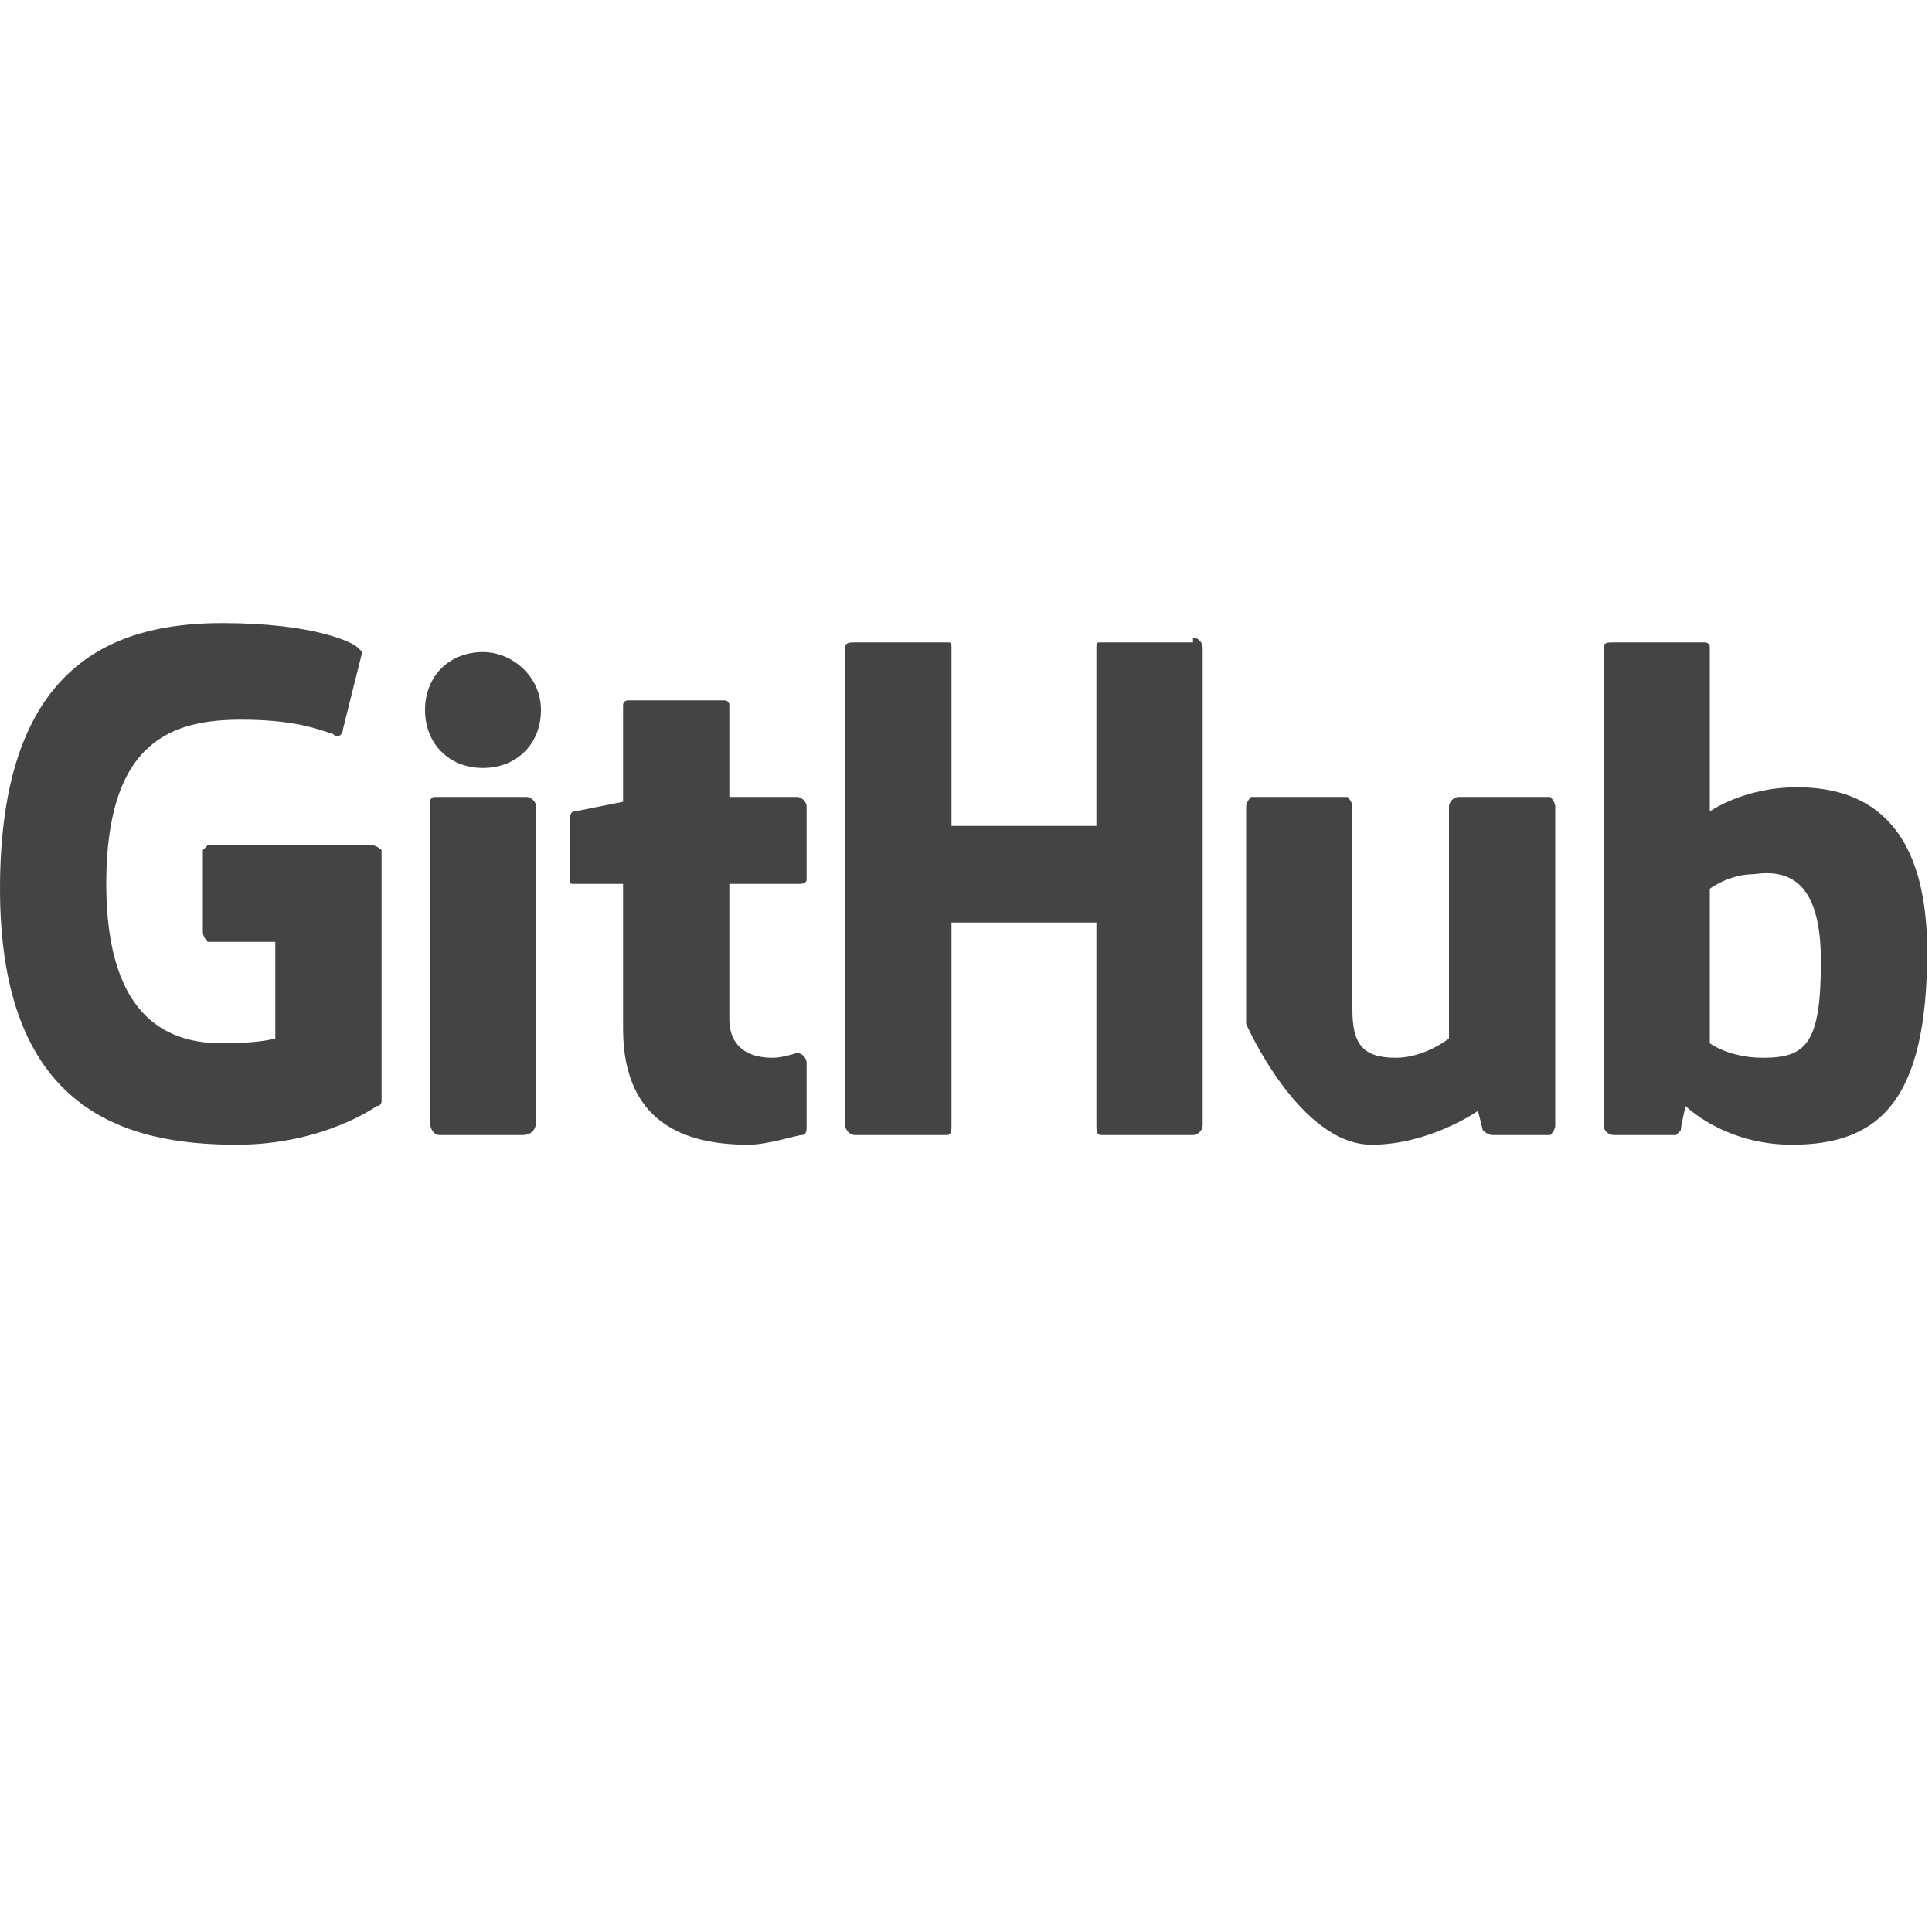 <?xml version="1.0"?><svg xmlns="http://www.w3.org/2000/svg" width="40" height="40" viewBox="0 0 40 40"><path fill="#444" d="m7.7 17.5h-3.4c0 0-0.1 0.1-0.1 0.1v1.7c0 0.1 0.1 0.2 0.1 0.2h1.4v2s-0.3 0.1-1.1 0.1c-1 0-2.4-0.4-2.4-3.3 0-3 1.4-3.4 2.8-3.4 1.1 0 1.6 0.2 1.9 0.3 0.1 0.1 0.2 0 0.2-0.1l0.4-1.6c0 0-0.1-0.1-0.1-0.1-0.1-0.1-0.9-0.5-2.8-0.5-2.3 0-4.6 0.9-4.6 5.5 0 4.6 2.6 5.3 4.9 5.3 1.8 0 2.9-0.8 2.9-0.8 0.1 0 0.1-0.1 0.1-0.1v-5.2c0 0-0.1-0.1-0.2-0.1z m17-4.2h-1.9c-0.1 0-0.1 0-0.1 0.1v3.7h-3v-3.7c0-0.1 0-0.1-0.1-0.1h-1.9c-0.1 0-0.2 0-0.2 0.1v9.9c0 0.1 0.1 0.2 0.2 0.2h1.9c0.1 0 0.1-0.1 0.1-0.2v-4.2h3l0 4.2c0 0.1 0 0.2 0.1 0.2h1.9c0.1 0 0.2-0.1 0.2-0.2l0-9.9c0-0.1-0.1-0.2-0.2-0.2z m-14.7 0.2c-0.7 0-1.2 0.5-1.2 1.2s0.5 1.2 1.2 1.2 1.2-0.5 1.2-1.2c0-0.7-0.6-1.2-1.2-1.2z m1.1 3.2c0-0.1-0.1-0.2-0.2-0.2h-1.9c-0.1 0-0.1 0.1-0.1 0.2v6.5c0 0.2 0.1 0.3 0.2 0.3h1.7c0.2 0 0.3-0.1 0.3-0.3 0-0.3 0-1.7 0-2 0-0.2 0-4.5 0-4.5z m21-0.2h-1.9c-0.1 0-0.2 0.1-0.2 0.2v4.8s-0.5 0.4-1.1 0.4c-0.7 0-0.9-0.3-0.9-1v-4.2c0-0.1-0.1-0.2-0.1-0.2h-2c0 0-0.1 0.1-0.1 0.2v4.5s1.1 2.5 2.6 2.5c1.2 0 2.2-0.7 2.2-0.7s0.1 0.4 0.1 0.4c0 0 0.1 0.1 0.2 0.1h1.2c0 0 0.1-0.1 0.1-0.2l0-6.6c0-0.1-0.1-0.2-0.1-0.2z m5.1-0.2c-1.1 0-1.8 0.5-1.8 0.5v-3.4c0-0.1-0.1-0.1-0.1-0.1h-1.9c-0.1 0-0.2 0-0.2 0.1l0 9.9c0 0.1 0.1 0.2 0.2 0.2h1.3c0 0 0.1-0.1 0.1-0.1 0-0.1 0.1-0.5 0.1-0.5s0.8 0.8 2.2 0.8c1.8 0 2.8-0.9 2.8-4 0-3-1.6-3.4-2.7-3.4z m-0.7 5.6c-0.7 0-1.1-0.3-1.1-0.3v-3.2s0.4-0.3 0.9-0.3c0.7-0.1 1.4 0.1 1.4 1.8 0 1.7-0.3 2-1.2 2z m-20-0.1c0 0-0.3 0.1-0.5 0.1-0.7 0-0.9-0.4-0.9-0.8v-2.8h1.4c0.1 0 0.2 0 0.2-0.1v-1.5c0-0.1-0.1-0.2-0.2-0.2h-1.4l0-1.9c0-0.1-0.1-0.1-0.1-0.1h-2c0 0-0.1 0-0.1 0.1v2s-1 0.2-1 0.2c-0.1 0-0.1 0.1-0.1 0.2v1.2c0 0.1 0 0.1 0.1 0.1h1v3c0 2.1 1.5 2.4 2.6 2.4 0.4 0 1-0.2 1.1-0.2 0.1 0 0.1-0.1 0.1-0.2l0-1.3c0-0.1-0.1-0.2-0.2-0.2z"></path></svg>